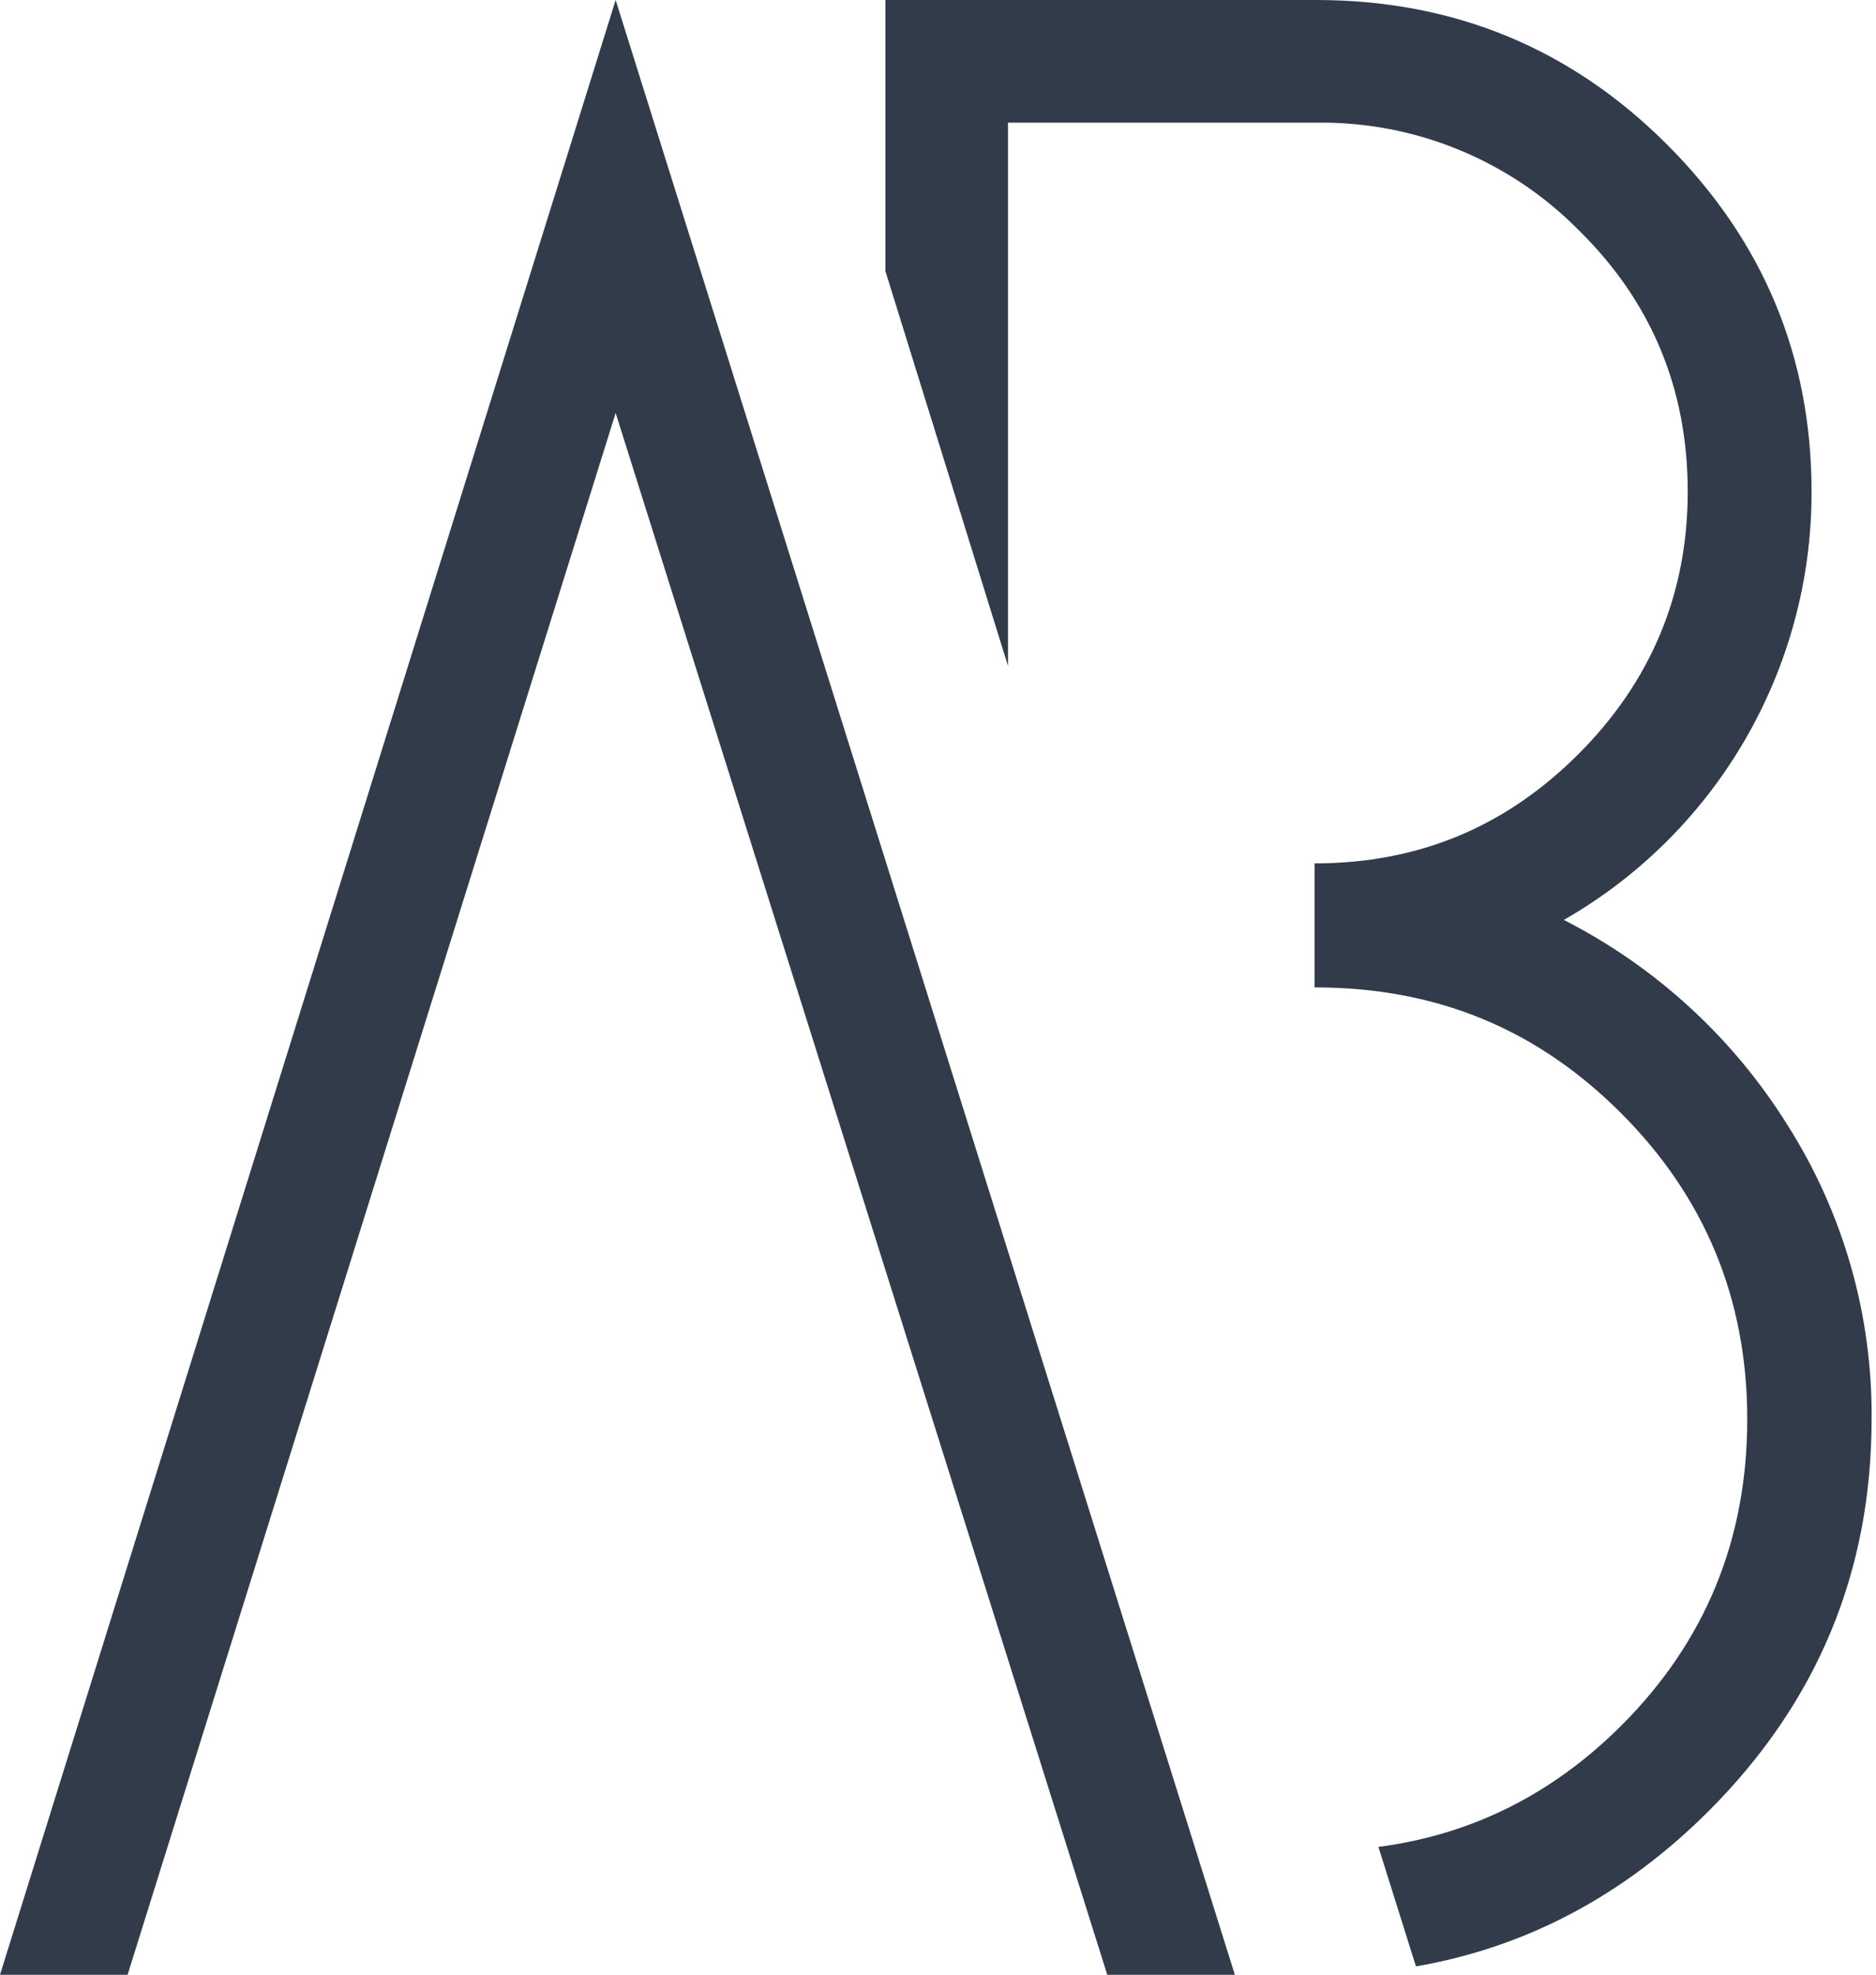 <?xml version="1.0" encoding="UTF-8"?>
<svg width="306px" height="322px" viewBox="0 0 306 322" version="1.1" xmlns="http://www.w3.org/2000/svg" xmlns:xlink="http://www.w3.org/1999/xlink">
    <!-- Generator: Sketch 48.2 (47327) - http://www.bohemiancoding.com/sketch -->
    <title>Logo</title>
    <desc>Created with Sketch.</desc>
    <defs></defs>
    <g id="Page-1" stroke="none" stroke-width="1" fill="none" fill-rule="evenodd">
        <g id="Logo" fill="#323B4A" fill-rule="nonzero">
            <polygon id="Shape" points="20.81 322 0 322 100.42 0 201.42 322 180.61 322 100.42 67.34"></polygon>
            <path d="M305.28,231.42 C305.433,214.406 300.65,197.712 291.51,183.36 C282.618,169.141 270.025,157.61 255.08,150 C280.105,135.676 295.529,109.034 295.49,80.2 C295.49,58.16 287.633,39.283 271.92,23.57 C256.207,7.857 237.123,2.84217094e-14 214.67,0 L144.42,0 L144.42,44.2 L164.42,108.6 L164.42,20 L214.67,20 C230.752,19.764 246.233,26.103 257.53,37.55 C269.36,49.18 275.29,63.42 275.29,80.15 C275.29,96.88 269.24,111.2 257.42,123 C245.6,134.8 231.42,140.78 214.42,140.78 L214.42,161 C234.42,161 250.76,167.84 264.42,181.51 C278.08,195.18 285,211.81 285,231.4 C285,250.99 278.19,267.63 264.52,281.3 C253.28,292.54 240.053,299.157 224.84,301.15 L230.96,320.63 C248.96,317.517 264.85,309.1 278.63,295.38 C296.397,277.647 305.28,256.327 305.28,231.42 Z" id="Shape"></path>
        </g>
    </g>
</svg>